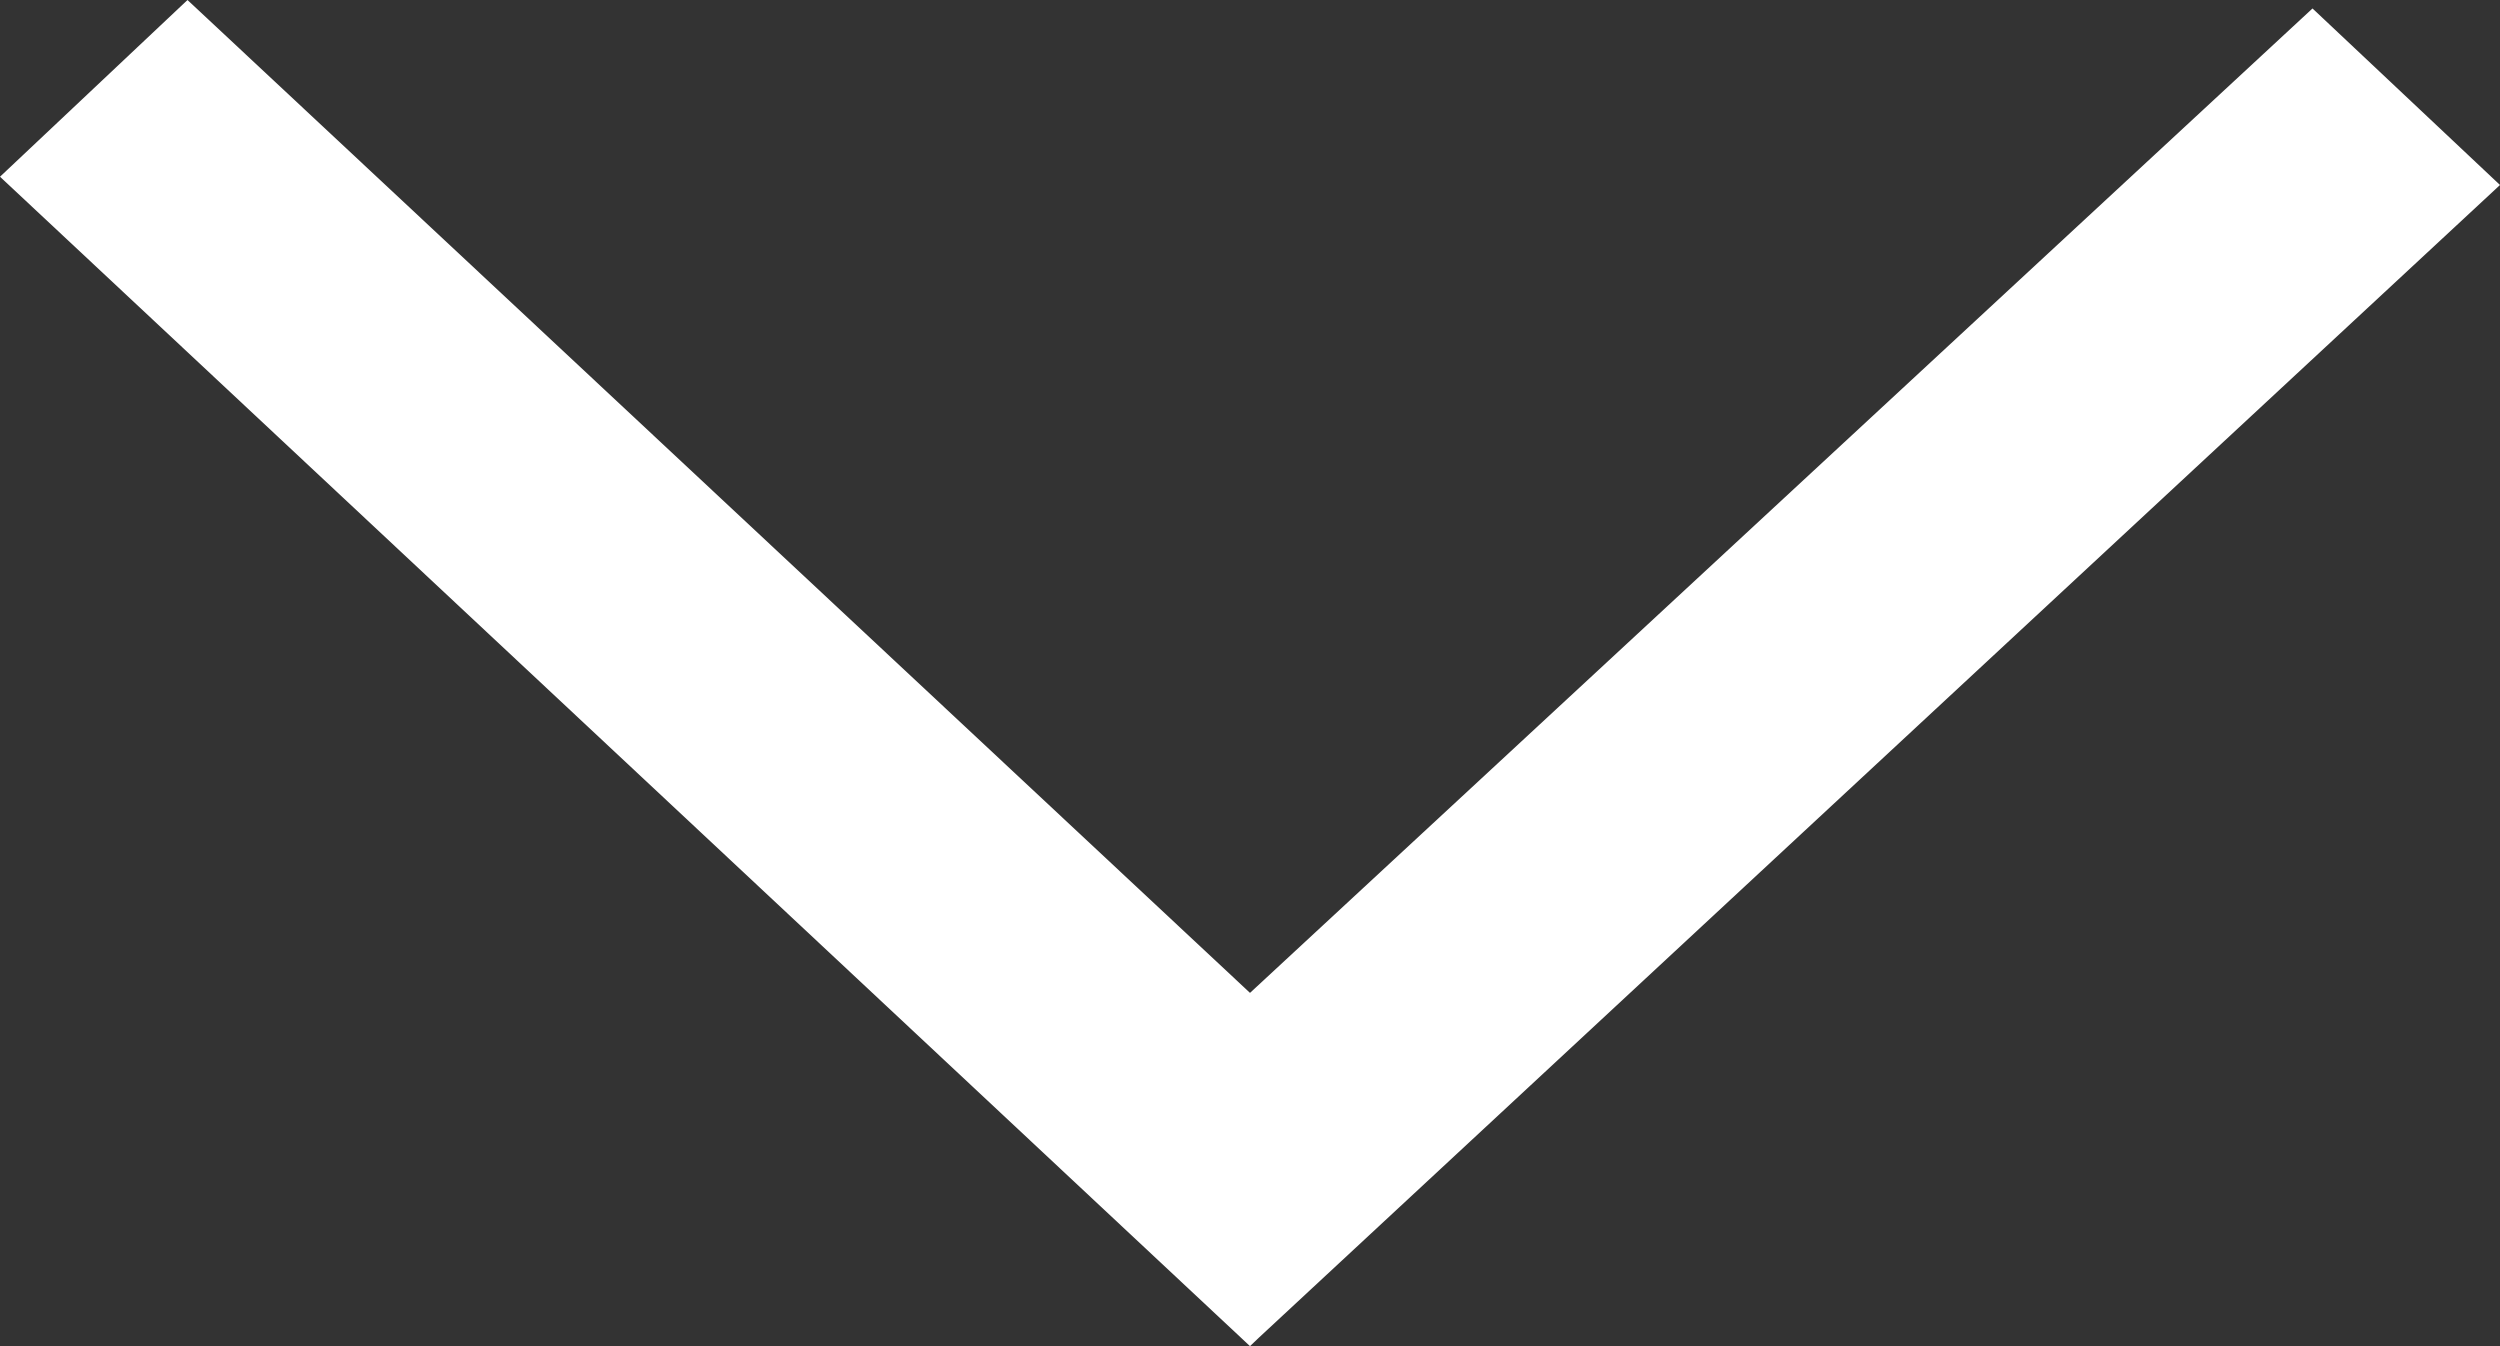 <svg width="13" height="7" fill="none" xmlns="http://www.w3.org/2000/svg"><rect width="100%" height="100%" fill="#333333" stroke="none"/><path fill-rule="evenodd" clip-rule="evenodd" d="M6.546 6.956L13 .962l-.975-.918L6.5 5.163.975 0 0 .919 6.5 7l.046-.044z" fill="#fff"/></svg>
